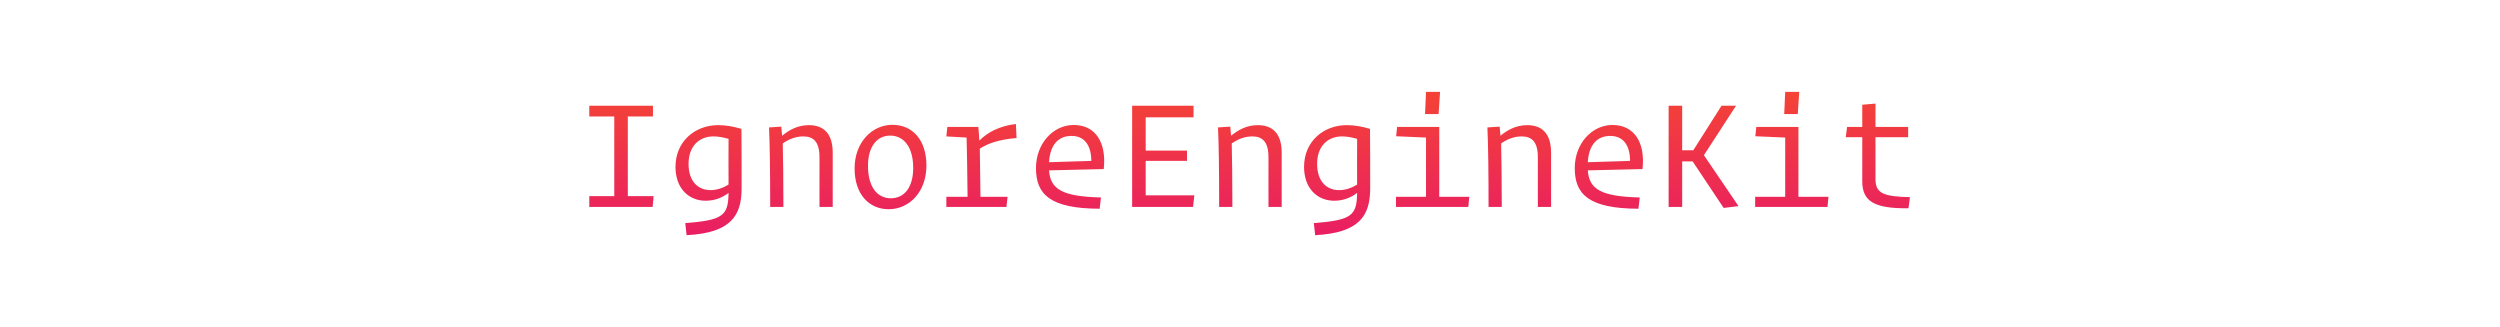 <?xml version="1.0" encoding="UTF-8"?>
<svg width="980px" height="128px" viewBox="0 0 980 128" version="1.1" xmlns="http://www.w3.org/2000/svg" xmlns:xlink="http://www.w3.org/1999/xlink">
    <!-- Generator: Sketch 42 (36781) - http://www.bohemiancoding.com/sketch -->
    <title>ignore-engine-kit</title>
    <desc>Created with Sketch.</desc>
    <defs>
        <linearGradient x1="50%" y1="0%" x2="50%" y2="100%" id="linearGradient-1">
            <stop stop-color="#F44336" offset="0%"></stop>
            <stop stop-color="#E91E63" offset="100%"></stop>
        </linearGradient>
    </defs>
    <g id="ignore-engine-kit" stroke="none" stroke-width="1" fill="none" fill-rule="evenodd">
        <g id="IgnoreEngineKit" fill="url(#linearGradient-1)">
            <path d="M246.104,45.664 L255.96,45.664 L255.96,41.44 L231,41.44 L231,45.664 L240.792,45.664 L240.792,76.896 L231,76.896 L231,81.12 L255.832,81.12 L256.216,76.896 L246.104,76.896 L246.104,45.664 Z M269.144,92.192 L268.632,87.456 C283.48,86.304 285.464,84.512 285.592,75.616 C283.352,77.344 280.344,78.688 276.632,78.688 C269.848,78.688 264.792,73.696 264.792,65.44 C264.792,55.328 272.536,49.056 281.496,49.056 C284.568,49.056 287.512,49.568 290.648,50.528 C290.712,53.024 290.712,70.176 290.712,73.824 C290.712,84.64 286.424,91.296 269.144,92.192 Z M278.552,74.528 C281.048,74.528 283.544,73.632 285.592,72.352 C285.592,68.064 285.528,59.296 285.592,54.432 C283.544,53.856 281.624,53.472 279.64,53.472 C274.136,53.472 269.912,57.248 269.912,64.224 C269.912,71.136 273.624,74.528 278.552,74.528 Z M314.904,53.472 C318.872,53.472 321.24,55.584 321.24,61.6 L321.24,81.12 L326.424,81.12 L326.424,59.872 C326.424,52.192 322.712,49.056 317.08,49.056 C312.6,49.056 309.208,51.04 306.584,53.216 L306.264,49.632 L301.464,49.952 C301.784,57.184 301.912,67.424 301.912,81.12 L307.096,81.12 C307.096,70.176 306.968,61.92 306.84,56.224 C309.272,54.56 311.896,53.472 314.904,53.472 Z M348.376,82.016 C340.632,82.016 335,76.128 335,66.016 C335,55.84 341.784,48.928 349.848,48.928 C357.656,48.928 363.16,54.816 363.16,64.864 C363.16,75.232 356.44,82.016 348.376,82.016 Z M349.208,77.728 C354.392,77.728 357.976,73.568 357.976,65.824 C357.976,57.696 354.328,53.152 348.952,53.152 C343.832,53.152 340.248,57.376 340.248,65.056 C340.248,73.248 343.896,77.728 349.208,77.728 Z M394.52,81.12 L394.968,77.152 L384.344,77.152 C384.28,69.856 384.152,63.712 384.088,58.272 C387.544,56.032 392.088,54.624 398.488,54.112 L398.232,48.608 C391.768,49.376 386.968,51.936 383.896,55.136 C383.832,53.664 383.576,50.4 383.512,49.76 L371.352,49.76 L370.968,53.472 L378.904,53.92 C379.096,60.192 379.16,67.552 379.288,77.152 L370.968,77.152 L370.968,81.12 L394.52,81.12 Z M431.064,81.824 C411.416,81.76 406.104,76.064 406.104,65.888 C406.104,56.352 412.76,48.992 420.888,48.992 C429.464,48.992 433.816,55.904 432.664,66.272 L411.224,66.784 C411.736,74.208 416.408,77.024 431.576,77.408 L431.064,81.824 Z M419.992,53.28 C414.808,53.28 411.608,56.864 411.224,63.584 C414.808,63.456 423.384,63.2 427.8,63.072 C427.736,57.056 425.24,53.28 419.992,53.28 Z M468.184,76.576 L449.112,76.576 L449.112,63.072 L465.304,63.072 L465.304,59.04 L449.112,59.04 L449.112,45.984 L467.864,45.984 L467.864,41.44 L443.8,41.44 L443.8,81.12 L467.672,81.12 L468.184,76.576 Z M490.904,53.472 C494.872,53.472 497.24,55.584 497.24,61.6 L497.24,81.12 L502.424,81.12 L502.424,59.872 C502.424,52.192 498.712,49.056 493.08,49.056 C488.6,49.056 485.208,51.04 482.584,53.216 L482.264,49.632 L477.464,49.952 C477.784,57.184 477.912,67.424 477.912,81.12 L483.096,81.12 C483.096,70.176 482.968,61.92 482.84,56.224 C485.272,54.56 487.896,53.472 490.904,53.472 Z M515.544,92.192 L515.032,87.456 C529.88,86.304 531.864,84.512 531.992,75.616 C529.752,77.344 526.744,78.688 523.032,78.688 C516.248,78.688 511.192,73.696 511.192,65.44 C511.192,55.328 518.936,49.056 527.896,49.056 C530.968,49.056 533.912,49.568 537.048,50.528 C537.112,53.024 537.112,70.176 537.112,73.824 C537.112,84.64 532.824,91.296 515.544,92.192 Z M524.952,74.528 C527.448,74.528 529.944,73.632 531.992,72.352 C531.992,68.064 531.928,59.296 531.992,54.432 C529.944,53.856 528.024,53.472 526.04,53.472 C520.536,53.472 516.312,57.248 516.312,64.224 C516.312,71.136 520.024,74.528 524.952,74.528 Z M563.928,44.704 L564.504,36 L559,36 L558.616,44.704 L563.928,44.704 Z M575.576,81.12 L575.96,77.152 L564.184,77.152 L564.184,49.76 L547.672,49.76 L547.288,53.408 L559,53.92 L559,77.152 L547.224,77.152 L547.224,81.12 L575.576,81.12 Z M596.504,53.472 C600.472,53.472 602.84,55.584 602.84,61.6 L602.84,81.12 L608.024,81.12 L608.024,59.872 C608.024,52.192 604.312,49.056 598.68,49.056 C594.2,49.056 590.808,51.04 588.184,53.216 L587.864,49.632 L583.064,49.952 C583.384,57.184 583.512,67.424 583.512,81.12 L588.696,81.12 C588.696,70.176 588.568,61.92 588.44,56.224 C590.872,54.56 593.496,53.472 596.504,53.472 Z M642.264,81.824 C622.616,81.76 617.304,76.064 617.304,65.888 C617.304,56.352 623.96,48.992 632.088,48.992 C640.664,48.992 645.016,55.904 643.864,66.272 L622.424,66.784 C622.936,74.208 627.608,77.024 642.776,77.408 L642.264,81.824 Z M631.192,53.28 C626.008,53.28 622.808,56.864 622.424,63.584 C626.008,63.456 634.584,63.2 639,63.072 C638.936,57.056 636.44,53.28 631.192,53.28 Z M675.672,81.504 L681.496,80.8 L667.928,60.832 L680.536,41.44 L674.84,41.44 L663.768,58.912 L659.416,58.912 L659.416,41.44 L654.104,41.44 L654.104,81.12 L659.416,81.12 L659.416,63.264 L663.512,63.264 L675.672,81.504 Z M704.728,44.704 L705.304,36 L699.8,36 L699.416,44.704 L704.728,44.704 Z M716.376,81.12 L716.76,77.152 L704.984,77.152 L704.984,49.76 L688.472,49.76 L688.088,53.408 L699.8,53.92 L699.8,77.152 L688.024,77.152 L688.024,81.12 L716.376,81.12 Z M748.12,81.632 L748.696,77.28 C738.2,77.088 735.192,75.68 735.192,70.24 L735.192,53.792 L747.992,53.792 L747.992,49.76 L735.192,49.76 L735.192,40.608 L730.008,41.056 L730.008,49.76 L724.056,49.76 L723.544,53.792 L730.008,53.792 L730.008,71.072 C730.008,78.816 734.552,81.824 748.12,81.632 Z"></path>
        </g>
    </g>
</svg>